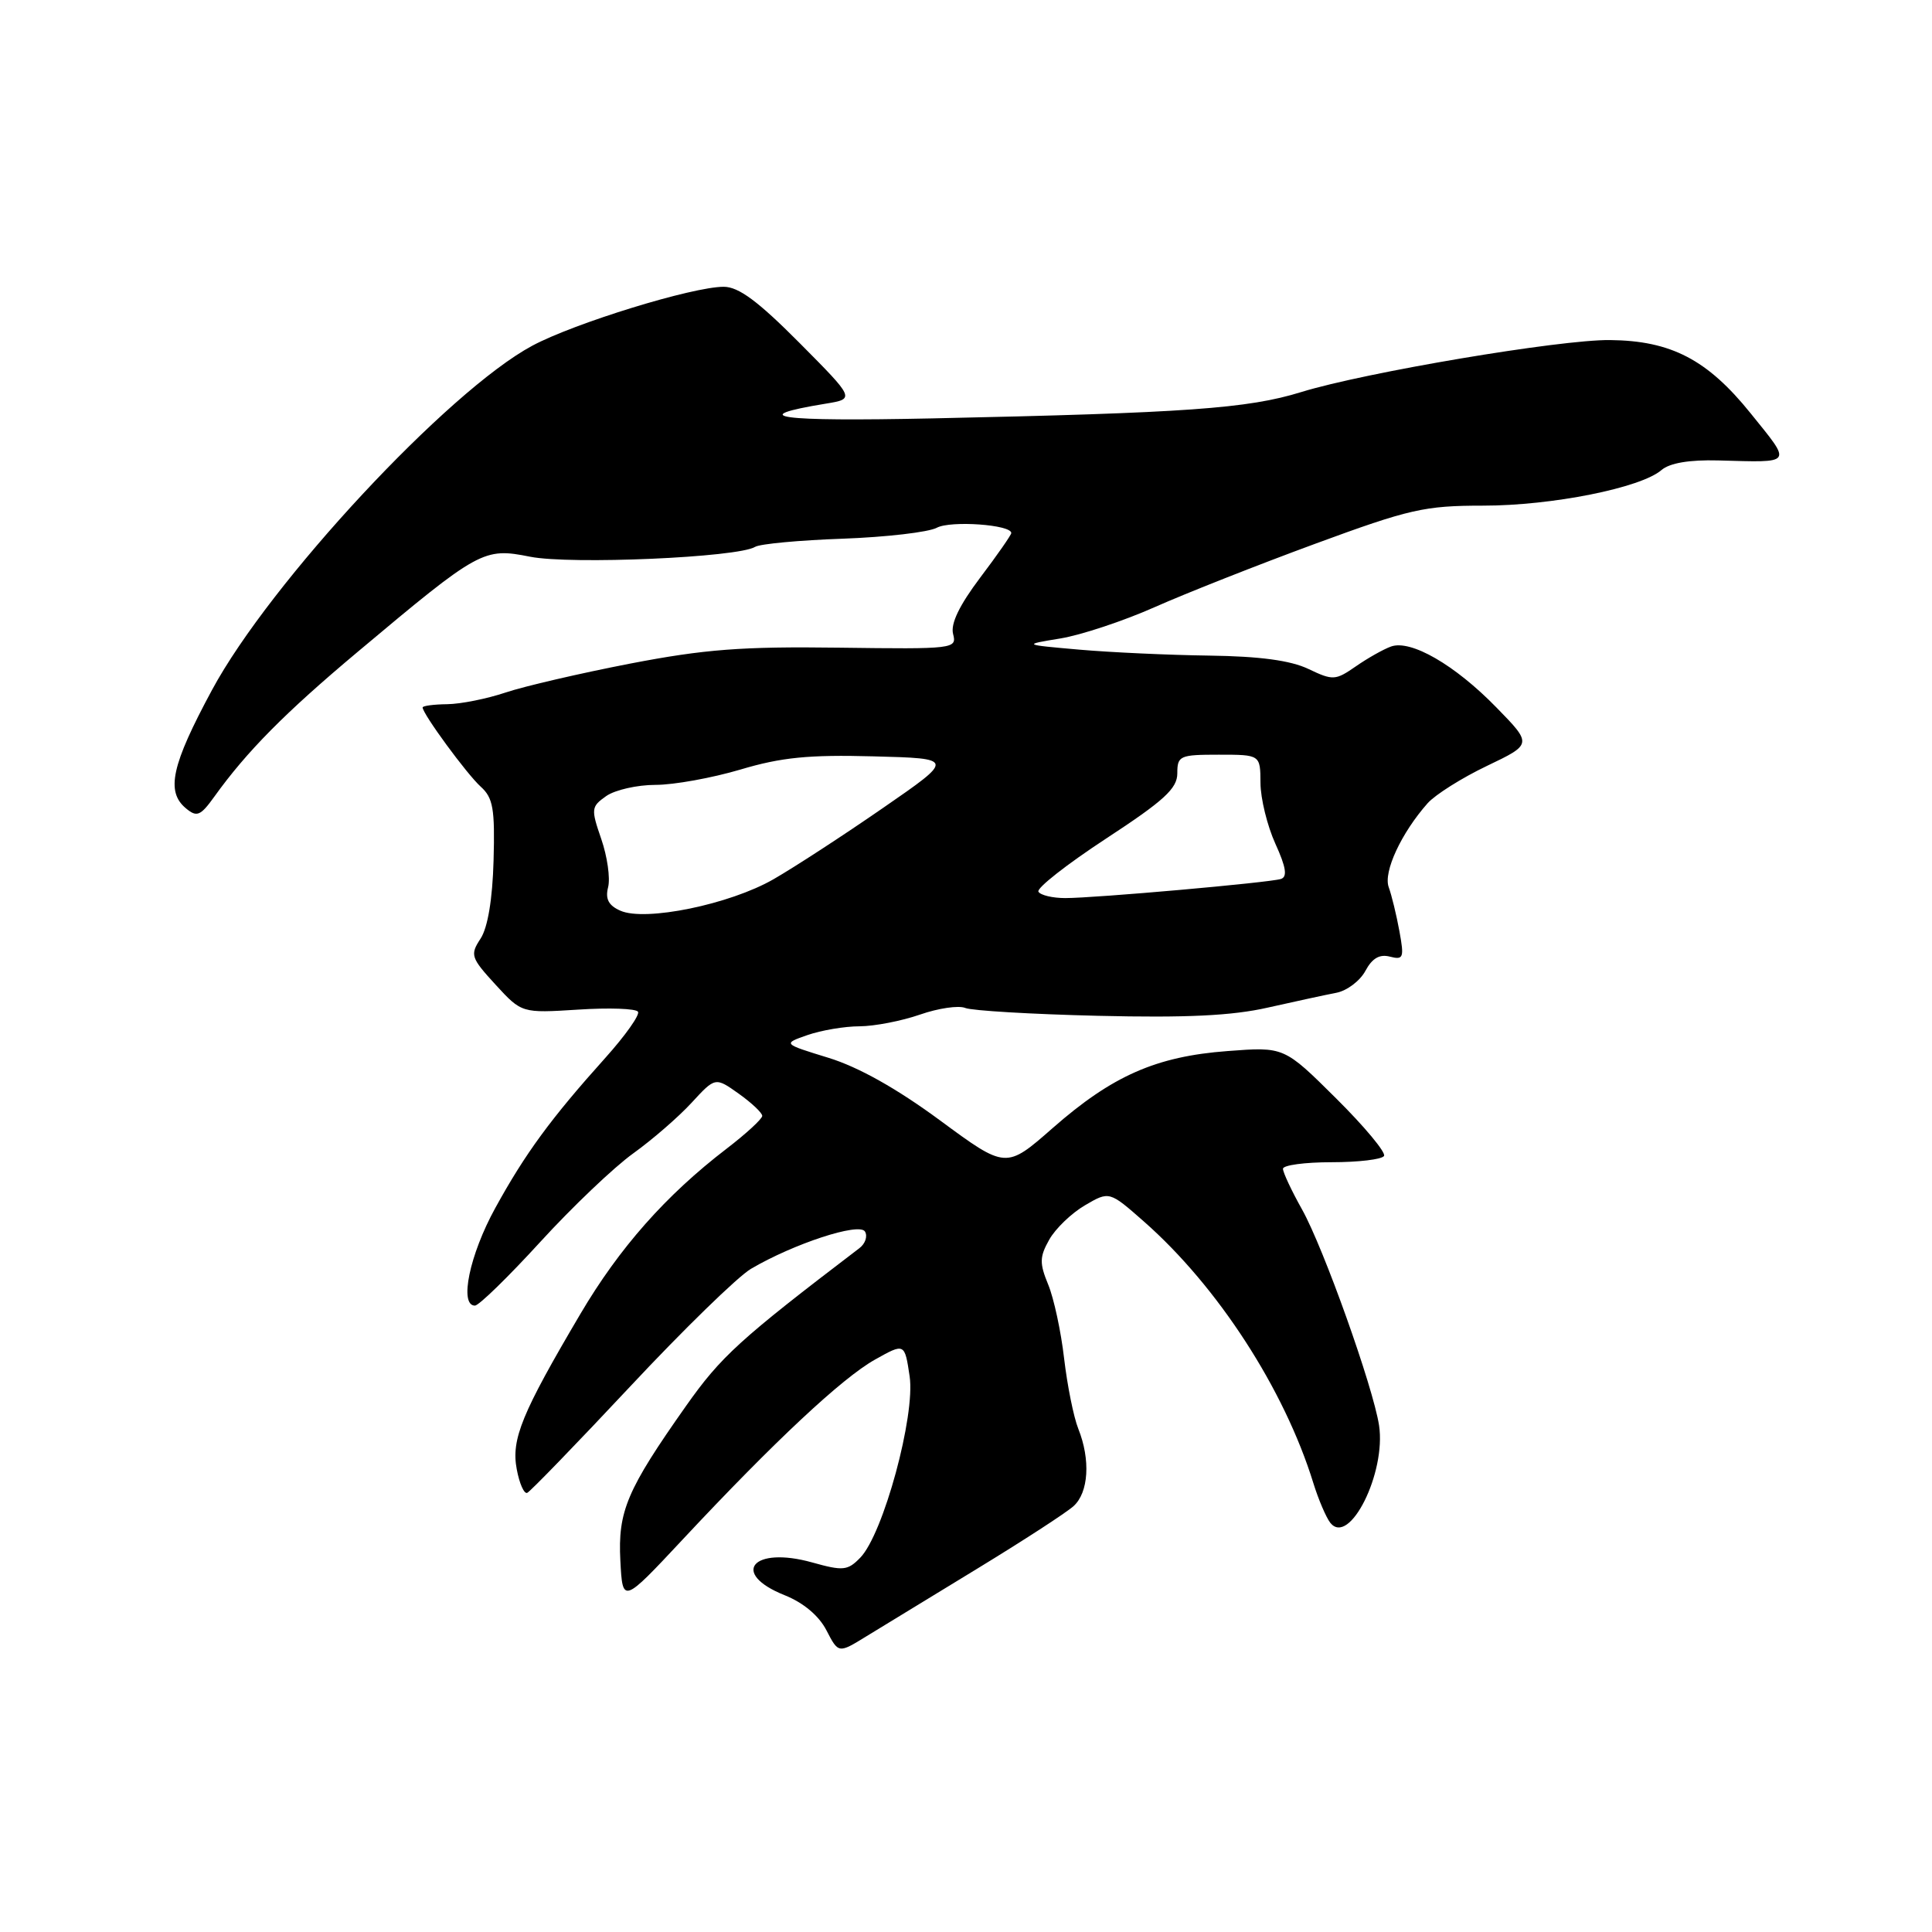 <?xml version="1.0" encoding="UTF-8" standalone="no"?>
<!DOCTYPE svg PUBLIC "-//W3C//DTD SVG 1.1//EN" "http://www.w3.org/Graphics/SVG/1.1/DTD/svg11.dtd" >
<svg xmlns="http://www.w3.org/2000/svg" xmlns:xlink="http://www.w3.org/1999/xlink" version="1.1" viewBox="0 0 256 256">
 <g >
 <path fill="currentColor"
d=" M 129.50 207.85 C 135.55 204.16 141.29 200.44 142.25 199.57 C 144.25 197.77 144.52 193.43 142.88 189.32 C 142.26 187.77 141.42 183.57 141.00 180.00 C 140.59 176.43 139.64 172.02 138.89 170.21 C 137.73 167.39 137.74 166.55 139.03 164.26 C 139.85 162.80 141.98 160.75 143.76 159.71 C 146.99 157.82 146.99 157.82 151.60 161.88 C 161.37 170.48 170.18 184.08 174.02 196.50 C 174.70 198.70 175.72 201.07 176.27 201.78 C 178.80 204.95 183.69 195.15 182.73 188.86 C 181.94 183.76 175.40 165.41 172.54 160.28 C 171.14 157.79 170.00 155.35 170.00 154.87 C 170.00 154.39 172.90 154.00 176.44 154.00 C 179.98 154.00 183.11 153.63 183.39 153.17 C 183.67 152.72 180.81 149.28 177.02 145.52 C 170.15 138.70 170.15 138.70 162.66 139.27 C 153.19 139.98 147.39 142.54 139.50 149.46 C 133.30 154.90 133.30 154.90 124.56 148.46 C 118.82 144.23 113.74 141.38 109.76 140.16 C 103.71 138.30 103.71 138.30 107.00 137.15 C 108.82 136.52 111.92 135.99 113.90 135.99 C 115.88 135.98 119.48 135.28 121.90 134.44 C 124.33 133.59 127.03 133.20 127.90 133.56 C 128.78 133.92 136.70 134.39 145.50 134.60 C 157.17 134.88 163.26 134.59 168.00 133.51 C 171.57 132.71 175.65 131.82 177.07 131.55 C 178.48 131.28 180.21 129.97 180.92 128.65 C 181.82 126.97 182.80 126.40 184.17 126.76 C 185.96 127.22 186.08 126.92 185.43 123.39 C 185.04 121.25 184.40 118.62 184.01 117.55 C 183.28 115.53 185.68 110.37 189.17 106.43 C 190.18 105.30 193.71 103.07 197.02 101.49 C 203.04 98.61 203.04 98.61 198.27 93.73 C 192.77 88.09 186.93 84.72 184.31 85.67 C 183.31 86.03 181.22 87.21 179.65 88.30 C 176.95 90.17 176.62 90.19 173.37 88.64 C 171.00 87.51 166.92 86.96 160.22 86.87 C 154.87 86.80 147.12 86.44 143.00 86.08 C 135.50 85.42 135.50 85.42 140.50 84.60 C 143.25 84.15 148.88 82.28 153.00 80.45 C 157.12 78.62 166.69 74.84 174.25 72.06 C 186.78 67.45 188.75 67.00 196.54 67.00 C 205.64 67.00 217.42 64.65 220.16 62.28 C 221.25 61.35 223.84 60.91 227.66 61.01 C 237.72 61.28 237.48 61.61 231.97 54.77 C 226.24 47.65 221.42 45.14 213.33 45.06 C 206.74 44.98 180.85 49.35 172.42 51.95 C 165.35 54.14 157.20 54.72 123.50 55.44 C 103.07 55.87 98.62 55.26 109.40 53.49 C 113.30 52.85 113.30 52.85 105.93 45.43 C 100.43 39.90 97.87 38.00 95.89 38.00 C 91.76 38.00 76.10 42.82 70.53 45.81 C 59.39 51.79 35.77 77.17 28.09 91.43 C 22.72 101.39 21.95 104.89 24.65 107.12 C 26.08 108.31 26.56 108.12 28.40 105.56 C 32.70 99.57 37.76 94.45 47.40 86.37 C 63.55 72.82 64.07 72.54 70.25 73.77 C 75.64 74.83 97.79 73.87 100.06 72.46 C 100.70 72.07 105.92 71.58 111.67 71.38 C 117.42 71.17 123.03 70.52 124.13 69.93 C 125.97 68.95 134.00 69.52 134.00 70.63 C 134.00 70.88 132.15 73.54 129.88 76.54 C 127.11 80.22 125.94 82.65 126.29 84.01 C 126.81 85.98 126.42 86.02 111.16 85.82 C 98.29 85.65 93.36 86.03 83.50 87.93 C 76.90 89.21 69.47 90.93 67.00 91.76 C 64.53 92.59 61.04 93.29 59.25 93.31 C 57.46 93.33 56.00 93.53 56.00 93.74 C 56.00 94.59 61.87 102.59 63.70 104.24 C 65.34 105.72 65.59 107.16 65.40 114.03 C 65.26 119.16 64.63 122.91 63.68 124.37 C 62.27 126.52 62.38 126.89 65.65 130.46 C 69.13 134.25 69.13 134.25 76.60 133.78 C 80.70 133.51 84.28 133.64 84.54 134.06 C 84.80 134.48 82.85 137.23 80.22 140.16 C 73.00 148.20 69.60 152.83 65.62 160.08 C 62.22 166.26 60.82 173.00 62.93 173.00 C 63.45 173.00 67.35 169.20 71.60 164.55 C 75.85 159.90 81.40 154.62 83.92 152.82 C 86.44 151.01 89.91 148.00 91.64 146.12 C 94.78 142.71 94.78 142.71 97.89 144.92 C 99.60 146.14 101.00 147.46 101.00 147.86 C 101.00 148.26 98.86 150.23 96.25 152.23 C 88.23 158.38 82.07 165.34 76.90 174.11 C 69.14 187.26 67.72 190.71 68.47 194.67 C 68.82 196.57 69.45 197.99 69.86 197.81 C 70.26 197.64 76.39 191.31 83.47 183.75 C 90.55 176.18 97.76 169.16 99.50 168.13 C 105.16 164.80 113.85 161.95 114.61 163.18 C 114.99 163.80 114.66 164.80 113.86 165.40 C 97.97 177.51 95.54 179.73 90.90 186.30 C 83.06 197.42 81.86 200.25 82.20 206.80 C 82.50 212.50 82.50 212.50 90.45 204.00 C 102.60 191.00 111.58 182.60 115.93 180.16 C 119.87 177.95 119.87 177.95 120.53 182.36 C 121.31 187.56 117.04 203.27 113.99 206.40 C 112.32 208.12 111.72 208.18 107.61 207.03 C 99.74 204.83 96.69 208.46 103.96 211.37 C 106.45 212.36 108.52 214.10 109.51 216.03 C 111.10 219.10 111.10 219.10 114.80 216.82 C 116.84 215.57 123.45 211.53 129.50 207.85 Z  M 82.20 120.67 C 80.63 119.98 80.18 119.11 80.58 117.55 C 80.88 116.35 80.47 113.49 79.67 111.17 C 78.29 107.17 78.33 106.89 80.33 105.48 C 81.49 104.67 84.43 104.00 86.86 104.00 C 89.30 104.00 94.36 103.08 98.11 101.97 C 103.53 100.35 107.18 99.99 115.72 100.22 C 126.50 100.50 126.50 100.50 117.00 107.06 C 111.78 110.67 105.25 114.92 102.50 116.50 C 96.70 119.84 85.49 122.14 82.20 120.67 Z  M 137.60 118.16 C 137.31 117.70 141.34 114.54 146.54 111.13 C 154.26 106.08 156.00 104.48 156.00 102.47 C 156.00 100.14 156.32 100.00 161.50 100.00 C 167.00 100.00 167.00 100.00 167.02 103.75 C 167.03 105.81 167.92 109.43 168.99 111.79 C 170.42 114.93 170.61 116.19 169.72 116.47 C 168.14 116.96 145.12 119.00 141.15 119.00 C 139.48 119.00 137.88 118.62 137.60 118.16 Z "/>
</g>
</svg>